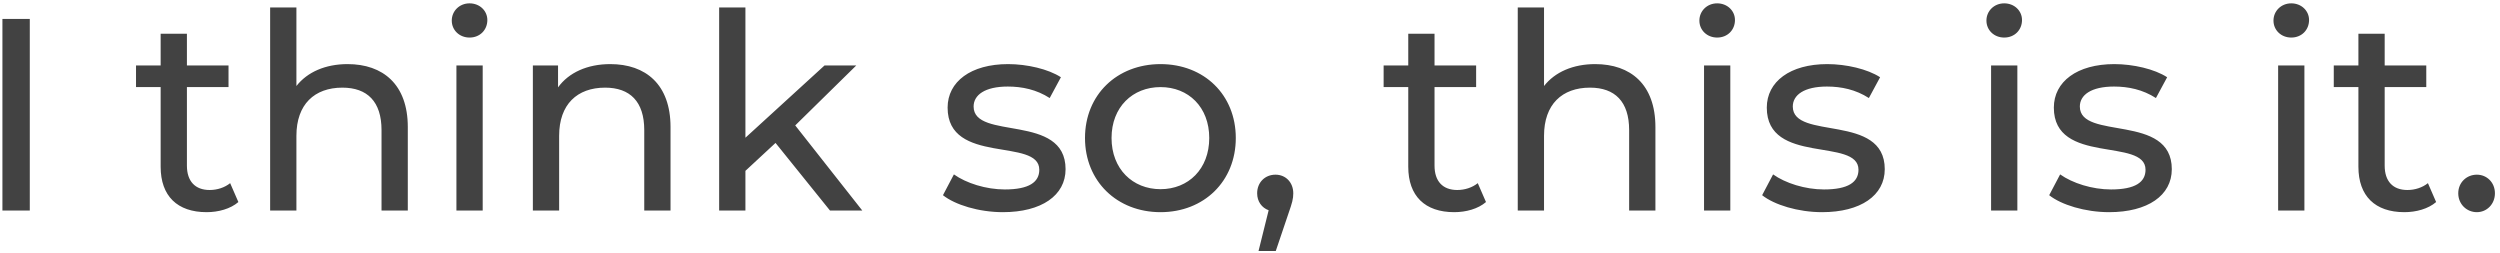 <svg width="475" height="48" viewBox="0 0 475 48" fill="none" xmlns="http://www.w3.org/2000/svg">
<path d="M0.46 40H5.66V3.6H0.46V40ZM43.73 34.8C42.691 35.632 41.286 36.1 39.831 36.1C37.075 36.1 35.514 34.436 35.514 31.472V16.548H43.419V12.44H35.514V6.408H30.523V12.44H25.843V16.548H30.523V31.68C30.523 37.244 33.694 40.312 39.258 40.312C41.495 40.312 43.782 39.688 45.291 38.388L43.73 34.8ZM66.042 12.18C61.83 12.18 58.398 13.688 56.318 16.34V1.416H51.326V40H56.318V25.804C56.318 19.824 59.75 16.652 65.054 16.652C69.786 16.652 72.49 19.304 72.49 24.712V40H77.482V24.14C77.482 16.028 72.75 12.18 66.042 12.18ZM89.216 7.136C91.192 7.136 92.596 5.68 92.596 3.808C92.596 2.04 91.14 0.636 89.216 0.636C87.292 0.636 85.836 2.092 85.836 3.912C85.836 5.732 87.292 7.136 89.216 7.136ZM86.72 40H91.712V12.44H86.72V40ZM115.96 12.18C111.592 12.18 108.056 13.792 106.028 16.6V12.44H101.244V40H106.236V25.804C106.236 19.824 109.668 16.652 114.972 16.652C119.704 16.652 122.408 19.304 122.408 24.712V40H127.4V24.14C127.4 16.028 122.668 12.18 115.96 12.18ZM157.698 40H163.834L151.094 23.828L162.69 12.44H156.658L141.63 26.168V1.416H136.638V40H141.63V32.46L147.35 27.156L157.698 40ZM190.55 40.312C197.882 40.312 202.458 37.14 202.458 32.148C202.458 21.436 184.986 26.74 184.986 20.24C184.986 18.056 187.118 16.444 191.486 16.444C194.19 16.444 196.946 17.016 199.442 18.628L201.574 14.676C199.182 13.116 195.126 12.18 191.538 12.18C184.466 12.18 180.046 15.508 180.046 20.448C180.046 31.42 197.466 26.064 197.466 32.252C197.466 34.592 195.542 35.996 190.914 35.996C187.326 35.996 183.582 34.8 181.242 33.136L179.162 37.088C181.45 38.908 185.974 40.312 190.55 40.312ZM220.501 40.312C228.769 40.312 234.801 34.436 234.801 26.22C234.801 18.004 228.769 12.18 220.501 12.18C212.233 12.18 206.149 18.004 206.149 26.22C206.149 34.436 212.233 40.312 220.501 40.312ZM220.501 35.944C215.197 35.944 211.193 32.096 211.193 26.22C211.193 20.344 215.197 16.548 220.501 16.548C225.805 16.548 229.757 20.344 229.757 26.22C229.757 32.096 225.805 35.944 220.501 35.944ZM242.343 33.188C240.367 33.188 238.859 34.644 238.859 36.724C238.859 38.284 239.743 39.48 241.043 39.948L239.119 47.696H242.395L244.839 40.468C245.515 38.544 245.723 37.764 245.723 36.724C245.723 34.696 244.319 33.188 242.343 33.188ZM280.777 34.8C279.737 35.632 278.333 36.1 276.877 36.1C274.121 36.1 272.561 34.436 272.561 31.472V16.548H280.465V12.44H272.561V6.408H267.569V12.44H262.889V16.548H267.569V31.68C267.569 37.244 270.741 40.312 276.305 40.312C278.541 40.312 280.829 39.688 282.337 38.388L280.777 34.8ZM303.089 12.18C298.877 12.18 295.445 13.688 293.365 16.34V1.416H288.373V40H293.365V25.804C293.365 19.824 296.797 16.652 302.101 16.652C306.833 16.652 309.537 19.304 309.537 24.712V40H314.529V24.14C314.529 16.028 309.797 12.18 303.089 12.18ZM326.263 7.136C328.239 7.136 329.643 5.68 329.643 3.808C329.643 2.04 328.187 0.636 326.263 0.636C324.339 0.636 322.883 2.092 322.883 3.912C322.883 5.732 324.339 7.136 326.263 7.136ZM323.767 40H328.759V12.44H323.767V40ZM346.195 40.312C353.527 40.312 358.103 37.14 358.103 32.148C358.103 21.436 340.631 26.74 340.631 20.24C340.631 18.056 342.763 16.444 347.131 16.444C349.835 16.444 352.591 17.016 355.087 18.628L357.219 14.676C354.827 13.116 350.771 12.18 347.183 12.18C340.111 12.18 335.691 15.508 335.691 20.448C335.691 31.42 353.111 26.064 353.111 32.252C353.111 34.592 351.187 35.996 346.559 35.996C342.971 35.996 339.227 34.8 336.887 33.136L334.807 37.088C337.095 38.908 341.619 40.312 346.195 40.312ZM380.802 7.136C382.778 7.136 384.182 5.68 384.182 3.808C384.182 2.04 382.726 0.636 380.802 0.636C378.878 0.636 377.422 2.092 377.422 3.912C377.422 5.732 378.878 7.136 380.802 7.136ZM378.306 40H383.298V12.44H378.306V40ZM400.734 40.312C408.066 40.312 412.642 37.14 412.642 32.148C412.642 21.436 395.17 26.74 395.17 20.24C395.17 18.056 397.302 16.444 401.67 16.444C404.374 16.444 407.13 17.016 409.626 18.628L411.758 14.676C409.366 13.116 405.31 12.18 401.722 12.18C394.65 12.18 390.23 15.508 390.23 20.448C390.23 31.42 407.65 26.064 407.65 32.252C407.65 34.592 405.726 35.996 401.098 35.996C397.51 35.996 393.766 34.8 391.426 33.136L389.346 37.088C391.634 38.908 396.158 40.312 400.734 40.312ZM435.341 7.136C437.317 7.136 438.721 5.68 438.721 3.808C438.721 2.04 437.265 0.636 435.341 0.636C433.417 0.636 431.961 2.092 431.961 3.912C431.961 5.732 433.417 7.136 435.341 7.136ZM432.845 40H437.837V12.44H432.845V40ZM461.305 34.8C460.265 35.632 458.861 36.1 457.405 36.1C454.649 36.1 453.089 34.436 453.089 31.472V16.548H460.993V12.44H453.089V6.408H448.097V12.44H443.417V16.548H448.097V31.68C448.097 37.244 451.269 40.312 456.833 40.312C459.069 40.312 461.357 39.688 462.865 38.388L461.305 34.8ZM470.604 40.312C472.476 40.312 474.036 38.804 474.036 36.724C474.036 34.644 472.476 33.188 470.604 33.188C468.68 33.188 467.068 34.644 467.068 36.724C467.068 38.804 468.68 40.312 470.604 40.312Z" fill="#424242"/>
</svg>
